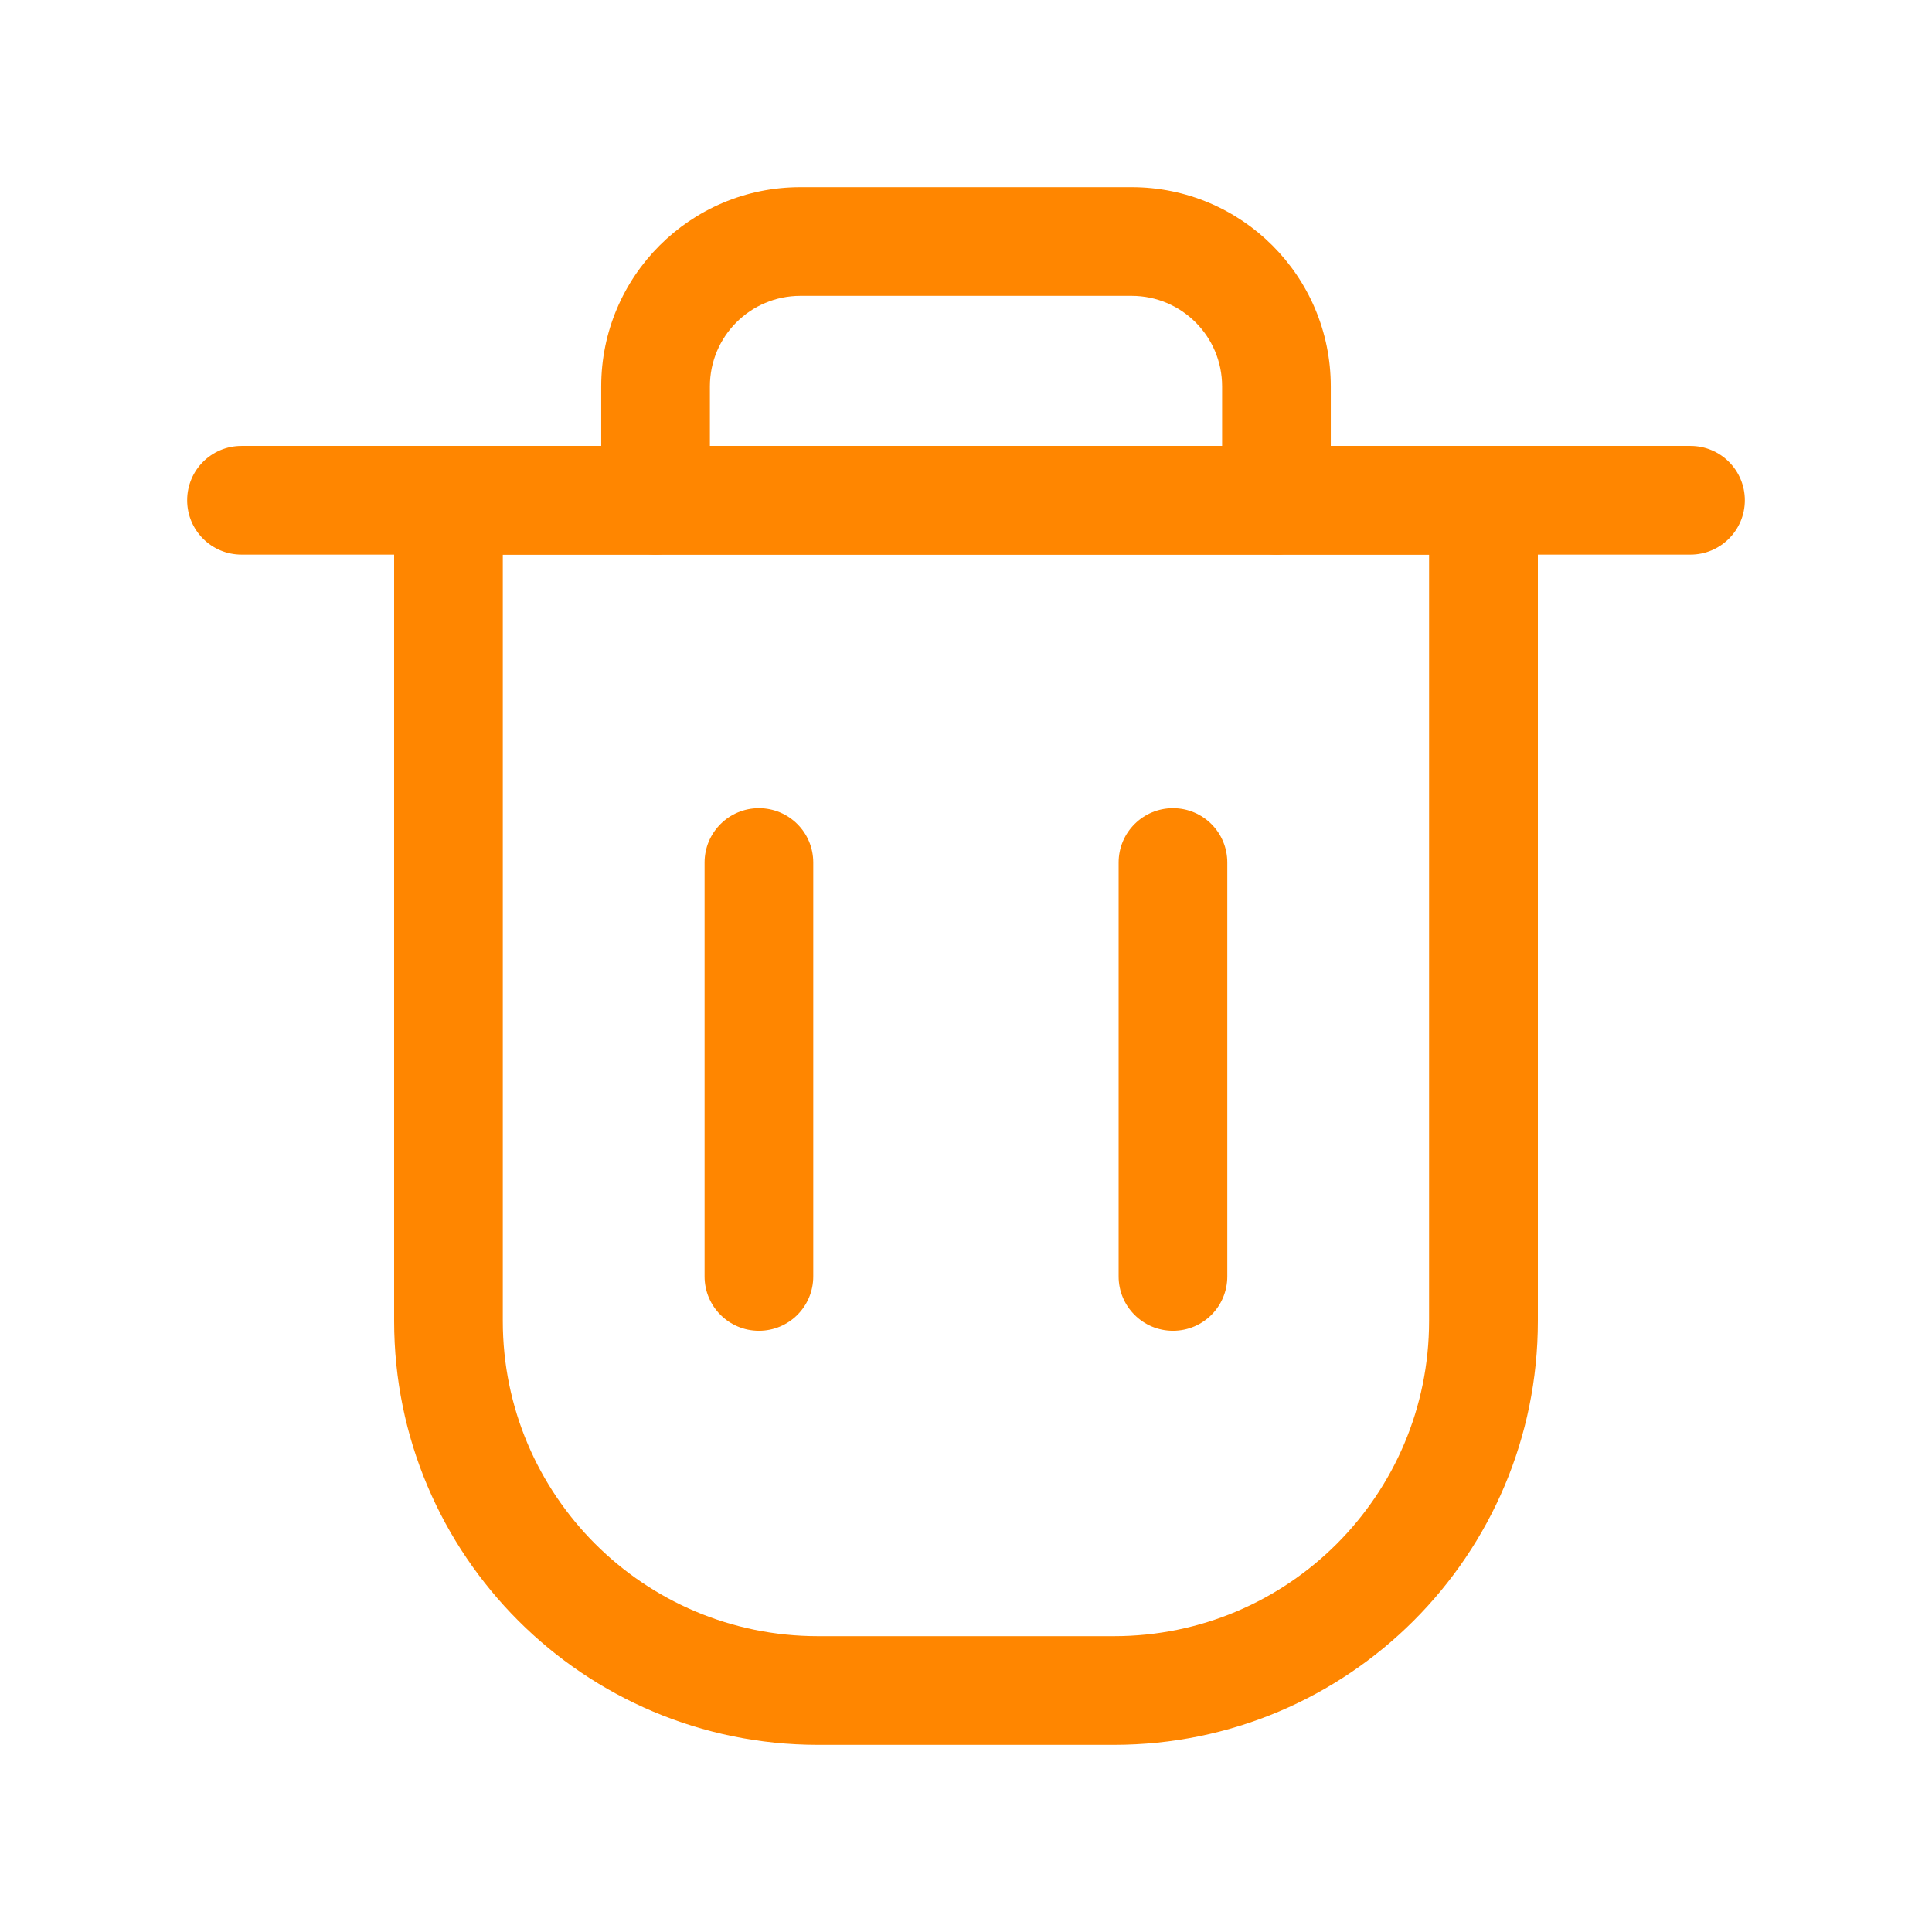 <svg width="16" height="16" viewBox="0 0 16 16" fill="none" xmlns="http://www.w3.org/2000/svg">
<path fill-rule="evenodd" clip-rule="evenodd" d="M1.55 4.143C1.55 3.894 1.751 3.693 2 3.693H14C14.248 3.693 14.45 3.894 14.45 4.143C14.45 4.391 14.248 4.593 14 4.593H2C1.751 4.593 1.55 4.391 1.55 4.143Z" fill="#FF8600"/>
<path fill-rule="evenodd" clip-rule="evenodd" d="M4.164 4.593V10.94C4.164 12.381 5.333 13.55 6.774 13.55H9.225C10.667 13.55 11.835 12.381 11.835 10.94V4.593H4.164ZM3.264 4.203C3.264 3.921 3.493 3.693 3.774 3.693H12.226C12.507 3.693 12.736 3.921 12.736 4.203V10.94C12.736 12.878 11.164 14.45 9.225 14.45H6.774C4.836 14.45 3.264 12.878 3.264 10.94V4.203Z" fill="#FF8600"/>
<path fill-rule="evenodd" clip-rule="evenodd" d="M6.285 6.693C6.534 6.693 6.735 6.894 6.735 7.143V10.571C6.735 10.82 6.534 11.021 6.285 11.021C6.037 11.021 5.835 10.82 5.835 10.571V7.143C5.835 6.894 6.037 6.693 6.285 6.693Z" fill="#FF8600"/>
<path fill-rule="evenodd" clip-rule="evenodd" d="M9.714 6.693C9.963 6.693 10.164 6.894 10.164 7.143V10.571C10.164 10.82 9.963 11.021 9.714 11.021C9.466 11.021 9.264 10.82 9.264 10.571V7.143C9.264 6.894 9.466 6.693 9.714 6.693Z" fill="#FF8600"/>
<path fill-rule="evenodd" clip-rule="evenodd" d="M6.629 2.45C6.214 2.45 5.879 2.786 5.879 3.2V4.143C5.879 4.391 5.677 4.593 5.429 4.593C5.18 4.593 4.979 4.391 4.979 4.143V3.2C4.979 2.289 5.717 1.55 6.629 1.55H9.371C10.283 1.55 11.021 2.289 11.021 3.2V4.143C11.021 4.391 10.82 4.593 10.571 4.593C10.323 4.593 10.121 4.391 10.121 4.143V3.2C10.121 2.786 9.786 2.45 9.371 2.45H6.629Z" fill="#FF8600"/>
</svg>
